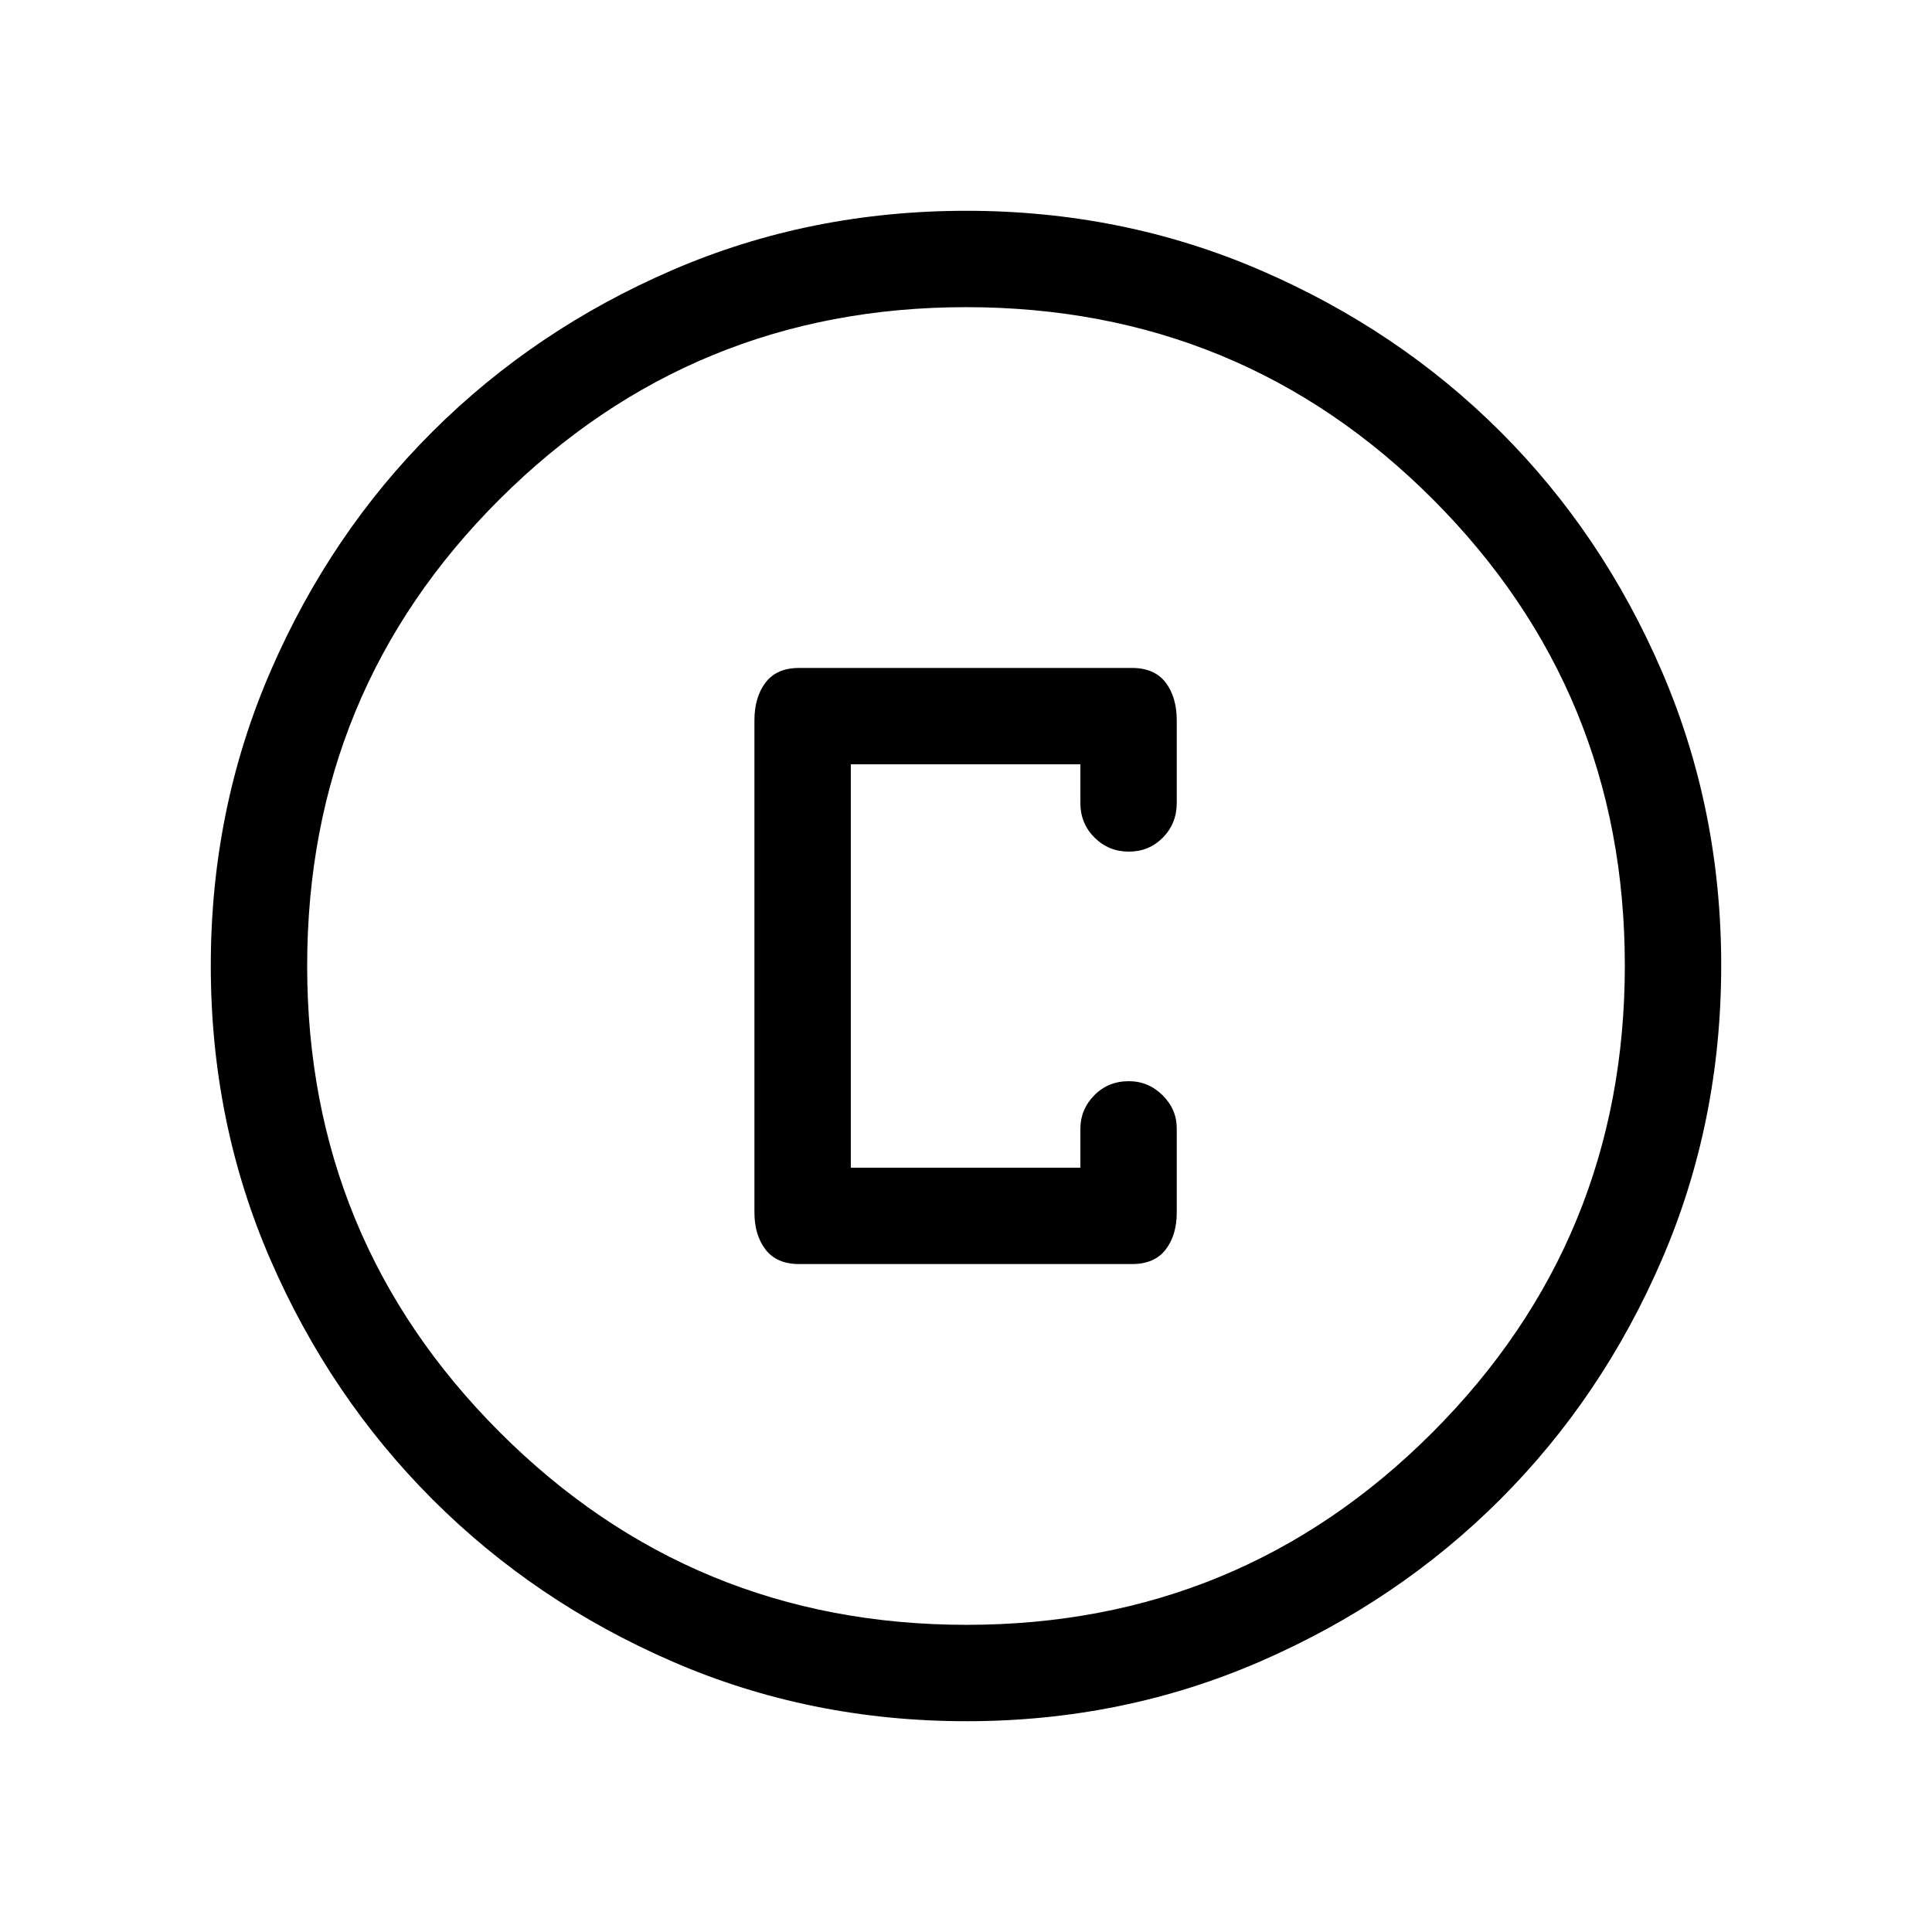 <svg xmlns="http://www.w3.org/2000/svg" height="40" viewBox="0 -960 960 960" width="40"><path d="M480.31-104.74q-77.94 0-146.23-29.66-68.3-29.66-119.21-80.6-50.9-50.93-80.51-119.11-29.62-68.17-29.62-146.09 0-77.74 29.66-146.21 29.66-68.48 80.6-119.22 50.93-50.73 119.11-80.18 68.17-29.45 146.09-29.45 77.74 0 146.22 29.57 68.48 29.58 119.21 80.27 50.73 50.69 80.18 119.1 29.45 68.41 29.45 146.01 0 77.94-29.5 146.23-29.49 68.3-80.26 119.08-50.77 50.78-119.18 80.52-68.41 29.74-146.01 29.74Zm-.01-47.89q136.05 0 231.56-95.68 95.51-95.68 95.51-231.99 0-136.05-95.35-231.56-95.35-95.51-231.99-95.51-135.97 0-231.68 95.35-95.72 95.35-95.72 231.99 0 135.97 95.68 231.68 95.68 95.72 231.99 95.72ZM480-480Zm-82.91 148.1H562.5q11.17 0 16.7-7.18 5.52-7.19 5.52-18.42v-41.8q0-9.53-7.06-16.49-7.06-6.97-16.75-6.97-10.29 0-17.19 7.03-6.89 7.02-6.89 16.65v19.3H422.76v-200.44h114.07v19.18q0 10.24 7.03 17.22 7.02 6.99 17.05 6.99 10.03 0 16.92-6.99 6.89-6.98 6.89-17.22v-40.99q0-11.54-5.52-18.81-5.53-7.26-16.7-7.26H397.09q-11.17 0-16.7 7.26-5.52 7.27-5.52 18.81v244.47q0 11.26 5.52 18.46 5.53 7.2 16.7 7.2Z"/></svg>